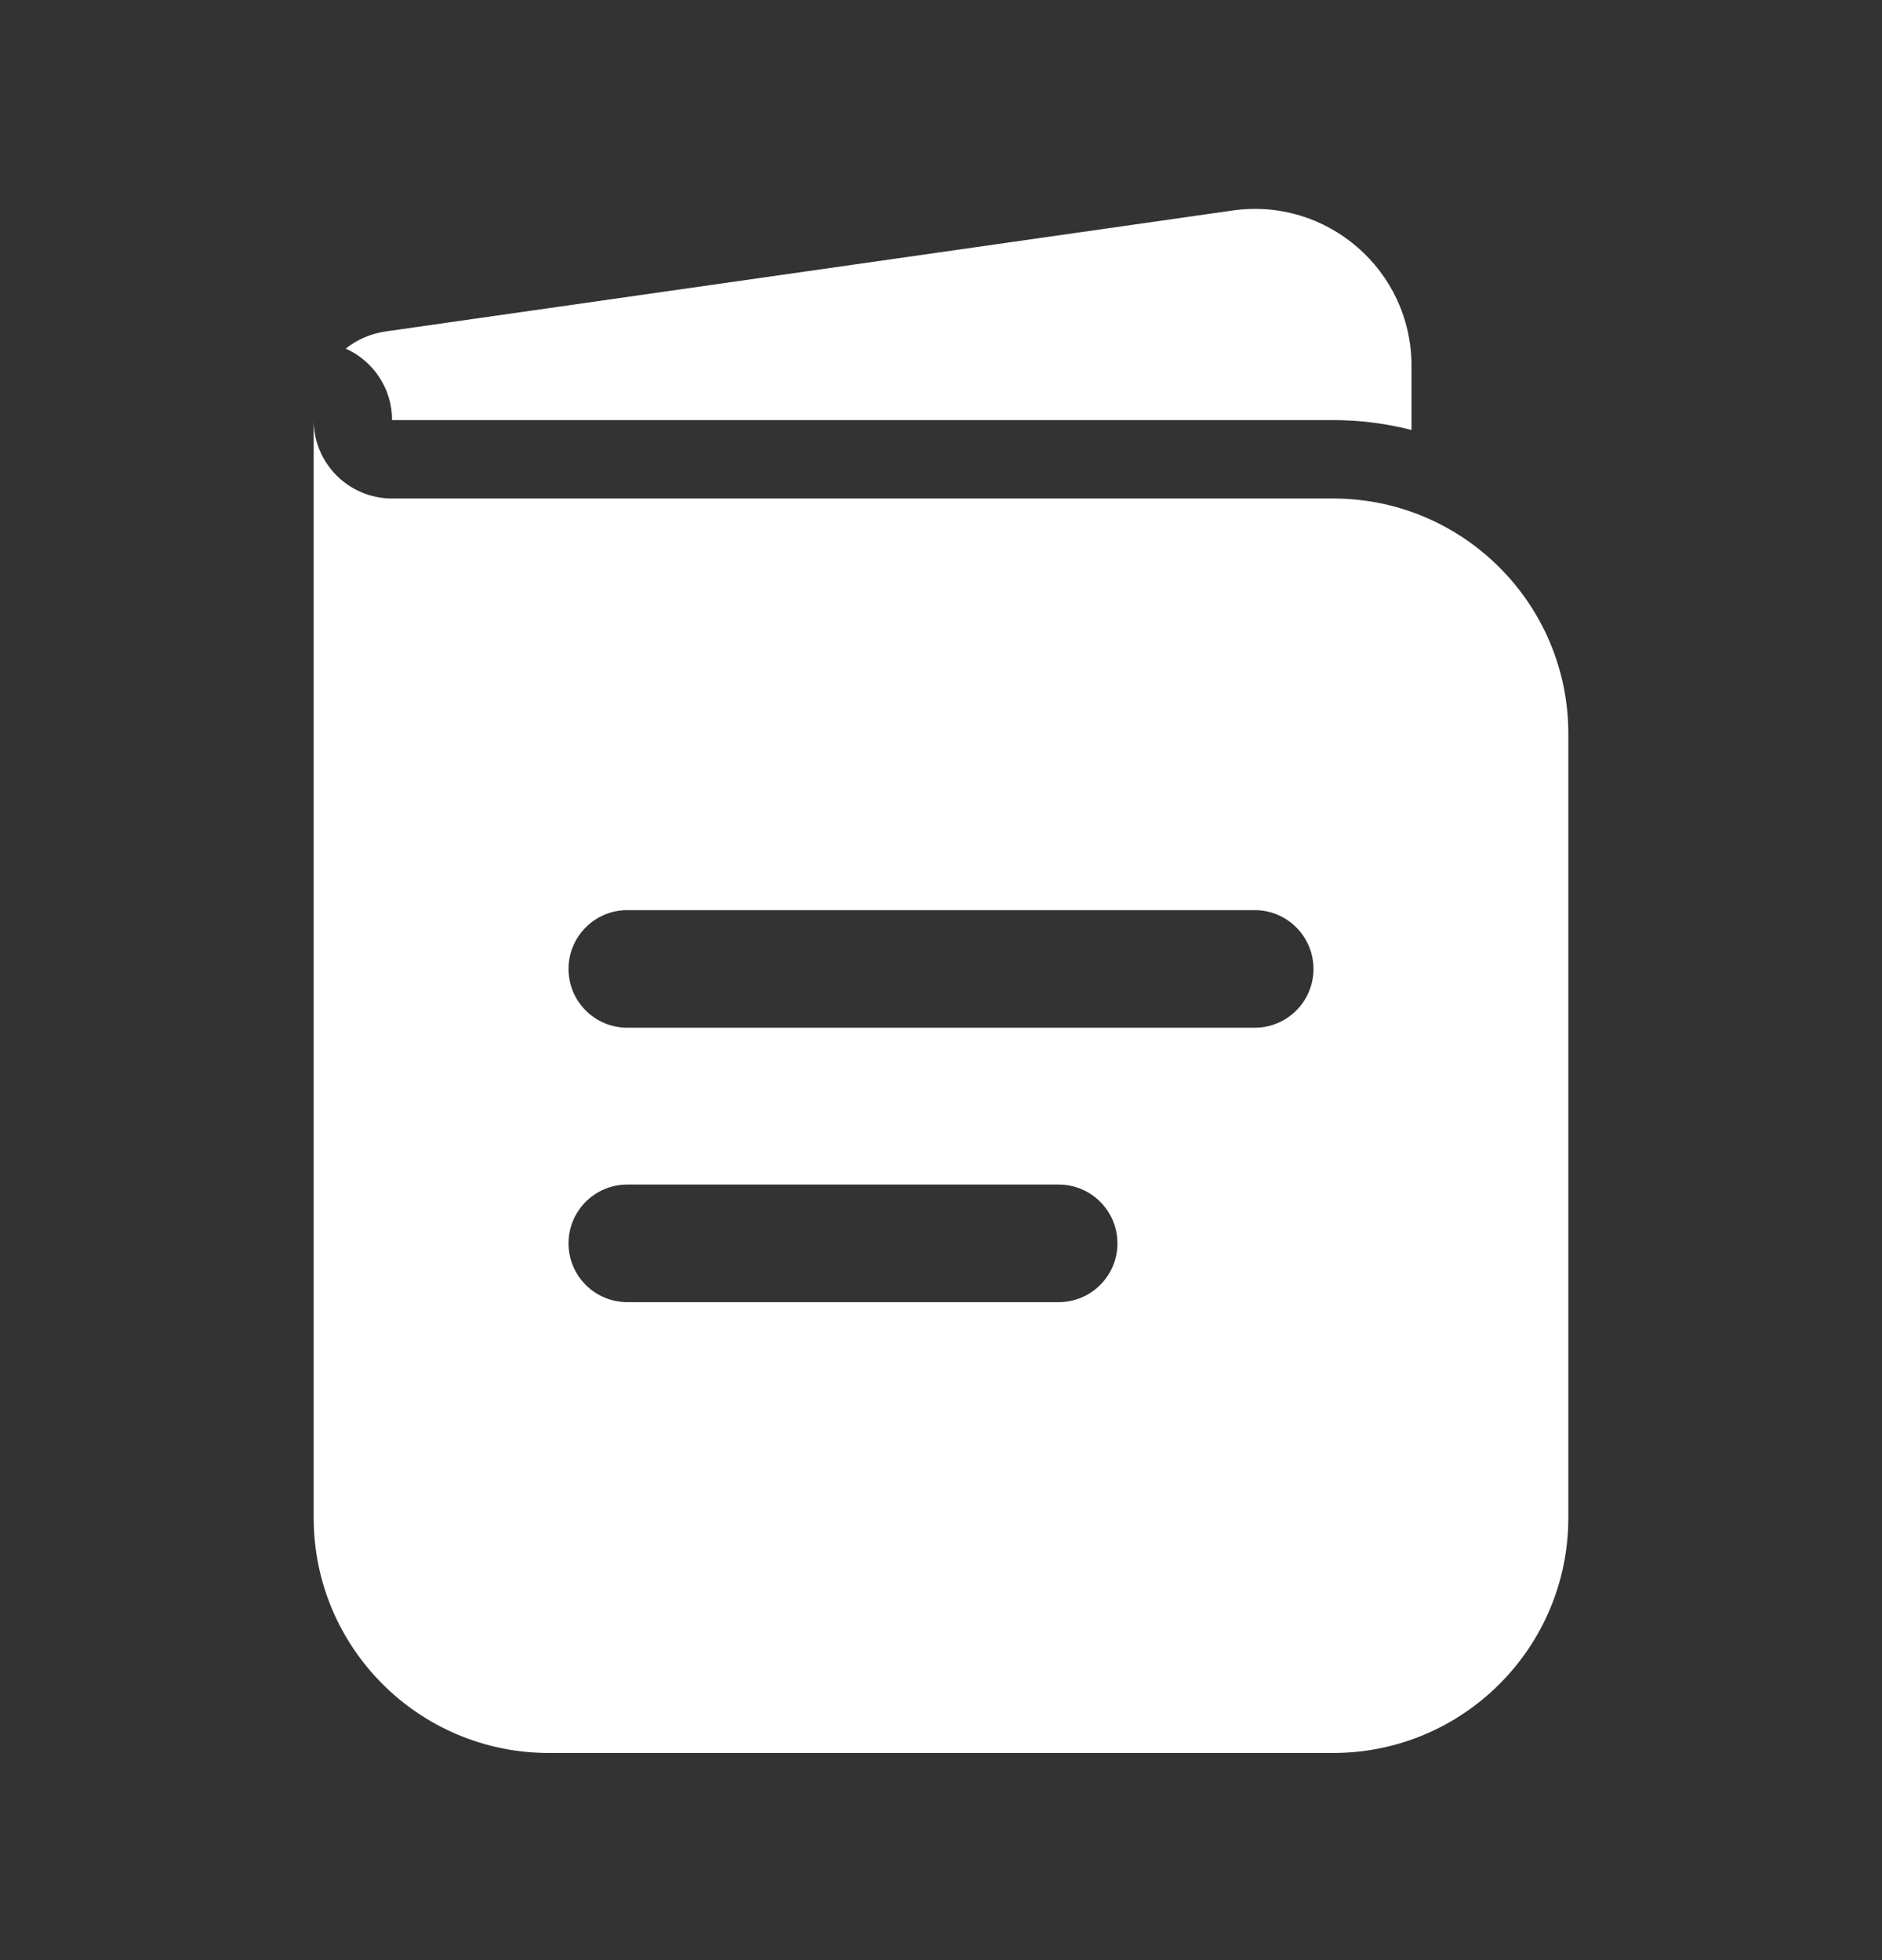 <svg width="24" height="25" viewBox="0 0 24 25" fill="none" xmlns="http://www.w3.org/2000/svg">
<rect x="0" y="0" width="24" height="25" fill="#333333" stroke="none"/>
<g id="Bold / School / Document">
<g id="Vector">
<path fill-rule="evenodd" clip-rule="evenodd" d="M4 5.358V19.358C4 21.015 5.343 22.358 7 22.358H17C18.657 22.358 20 21.015 20 19.358V9.358C20 7.702 18.657 6.358 17 6.358H5C4.448 6.358 4 5.911 4 5.358ZM7.25 12.358C7.25 11.944 7.586 11.608 8 11.608H16C16.414 11.608 16.75 11.944 16.75 12.358C16.75 12.773 16.414 13.108 16 13.108H8C7.586 13.108 7.25 12.773 7.25 12.358ZM7.25 15.858C7.25 15.444 7.586 15.108 8 15.108H13.5C13.914 15.108 14.25 15.444 14.25 15.858C14.25 16.273 13.914 16.608 13.5 16.608H8C7.586 16.608 7.25 16.273 7.25 15.858Z" fill="white"/>
<path d="M4.409 4.446C4.757 4.602 5 4.952 5 5.358H17C17.345 5.358 17.68 5.402 18 5.484V4.664C18 3.447 16.922 2.512 15.717 2.685L4.92 4.227C4.727 4.255 4.553 4.332 4.409 4.446Z" fill="white"/>
</g>
</g>
</svg>
